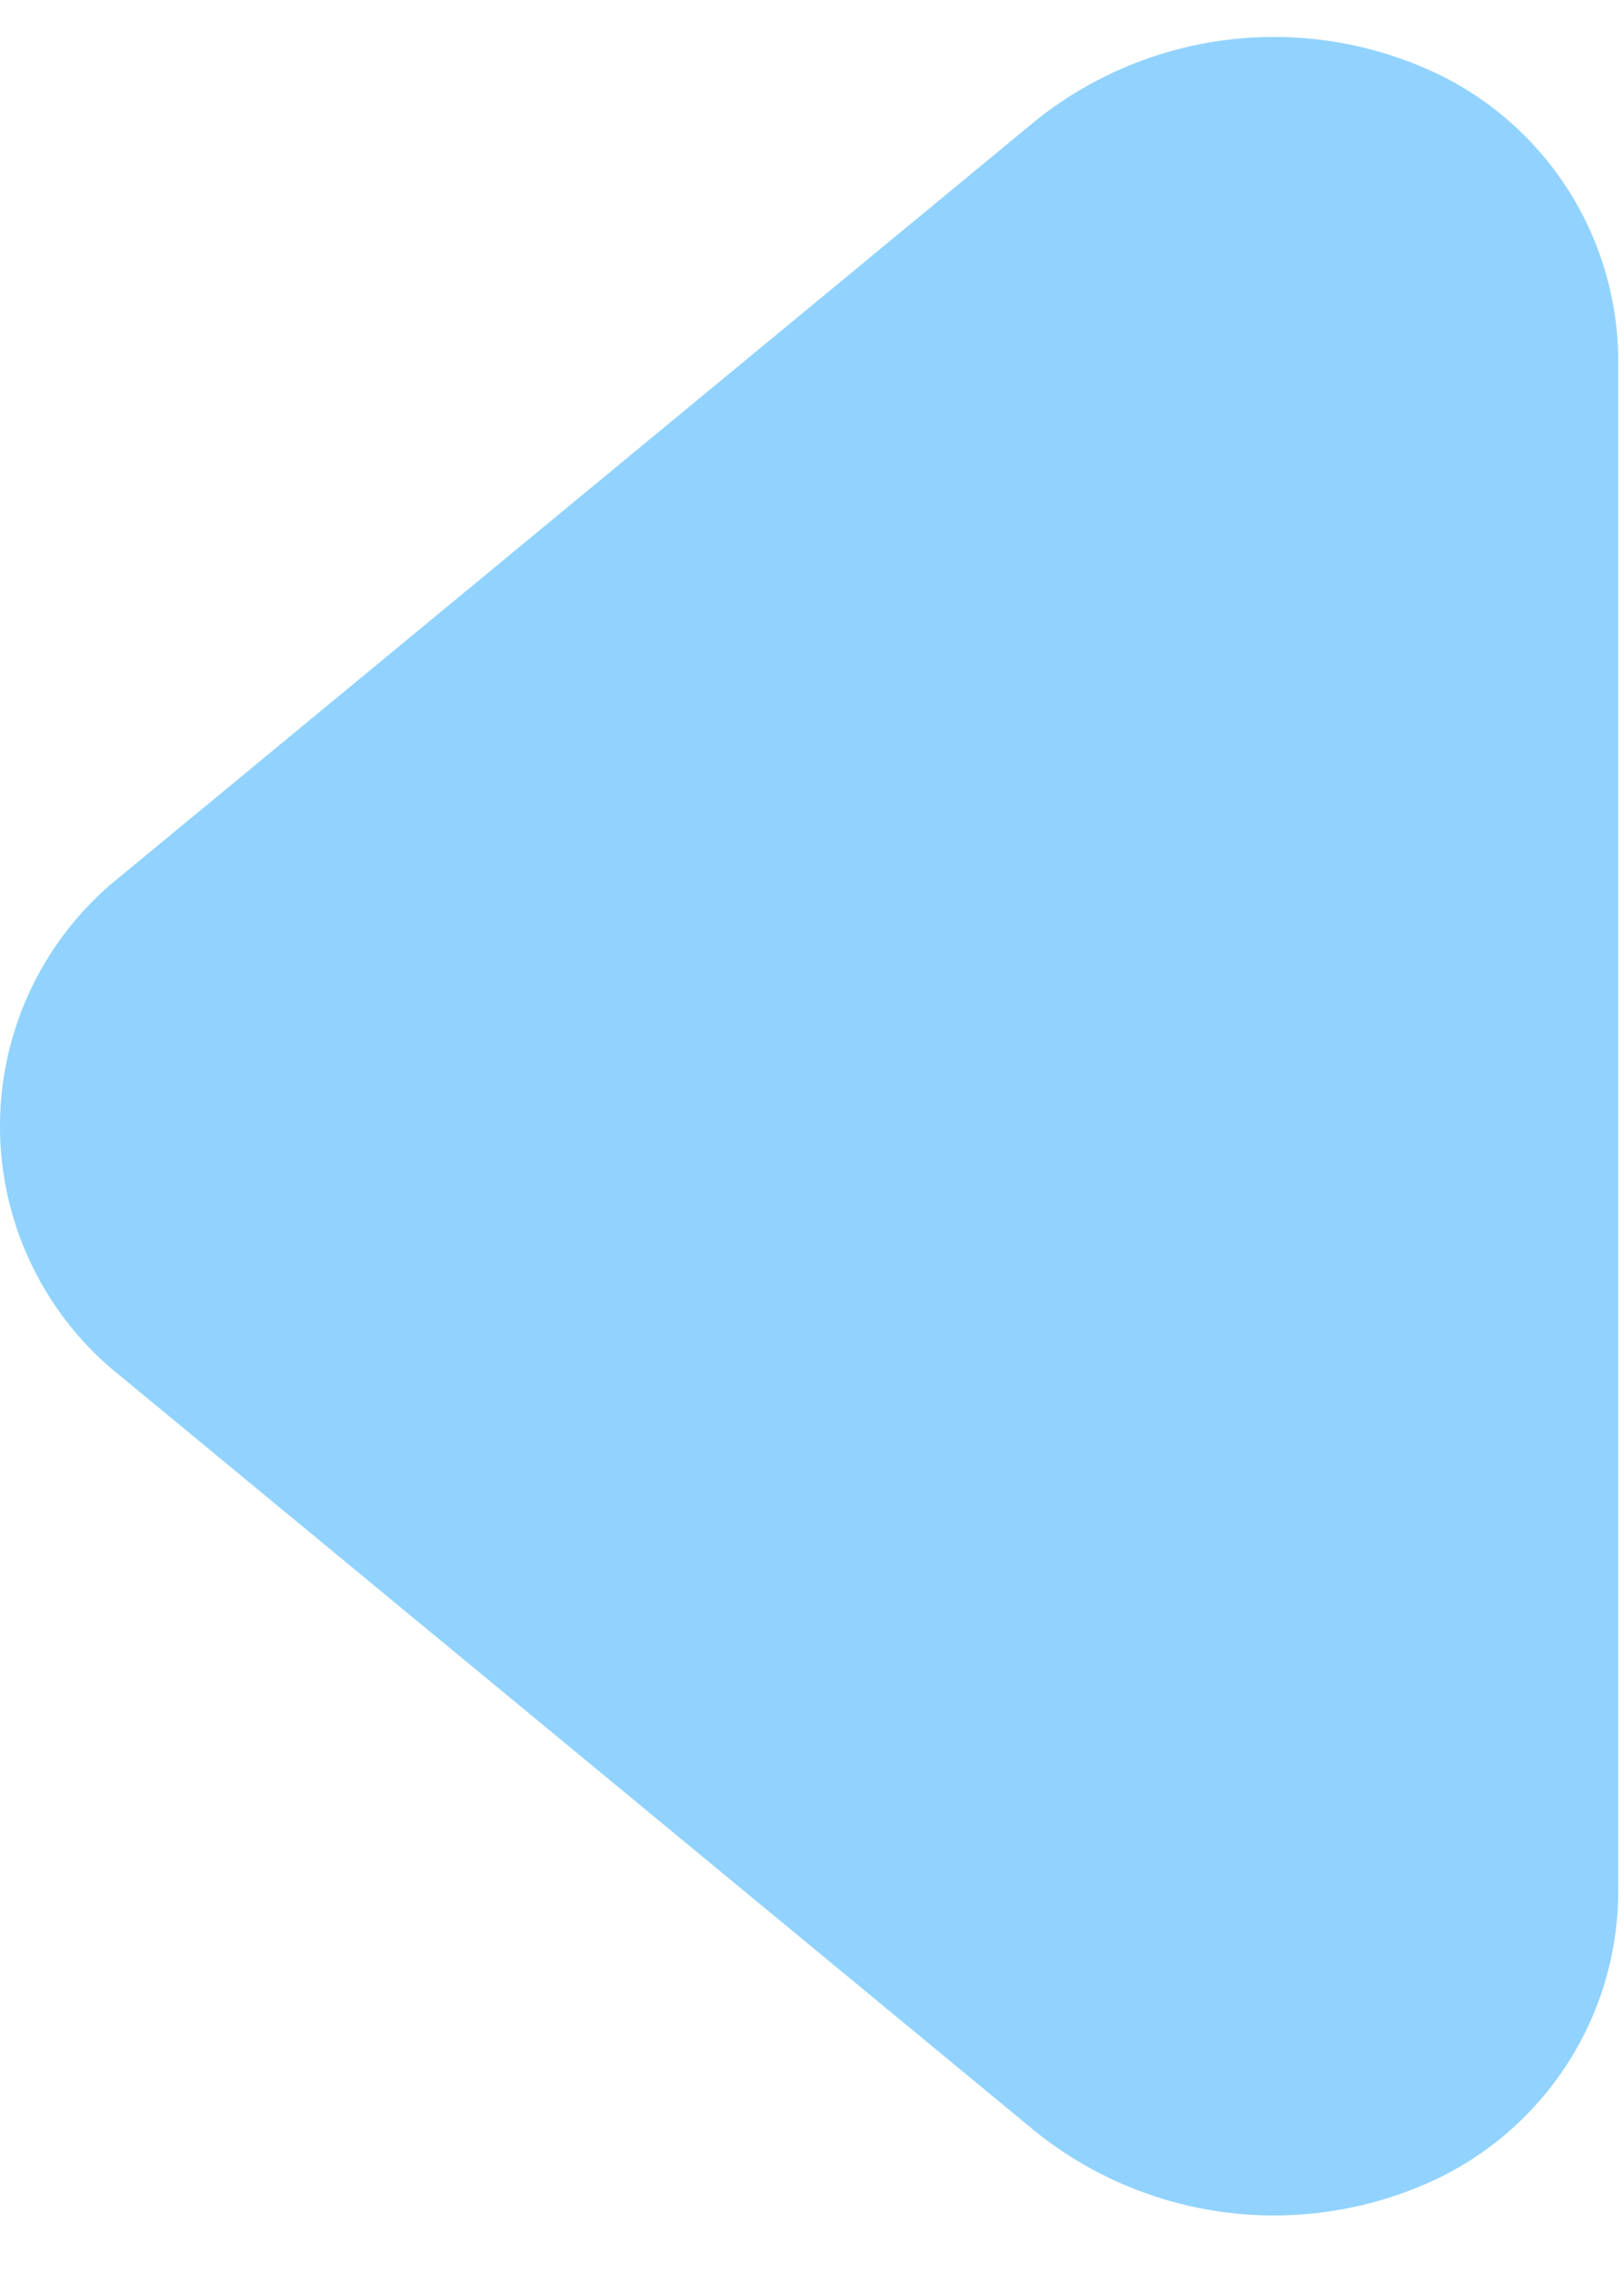 <svg width="22" height="31" fill="none" xmlns="http://www.w3.org/2000/svg"><path d="M21.922 25.602V4.903A4.327 4.327 0 0019.463.995a5.163 5.163 0 00-5.433.639L1.493 11.984a4.326 4.326 0 000 6.539L14.03 28.872a5.162 5.162 0 005.433.64 4.328 4.328 0 002.459-3.91z" fill="#91D3FE"/></svg>